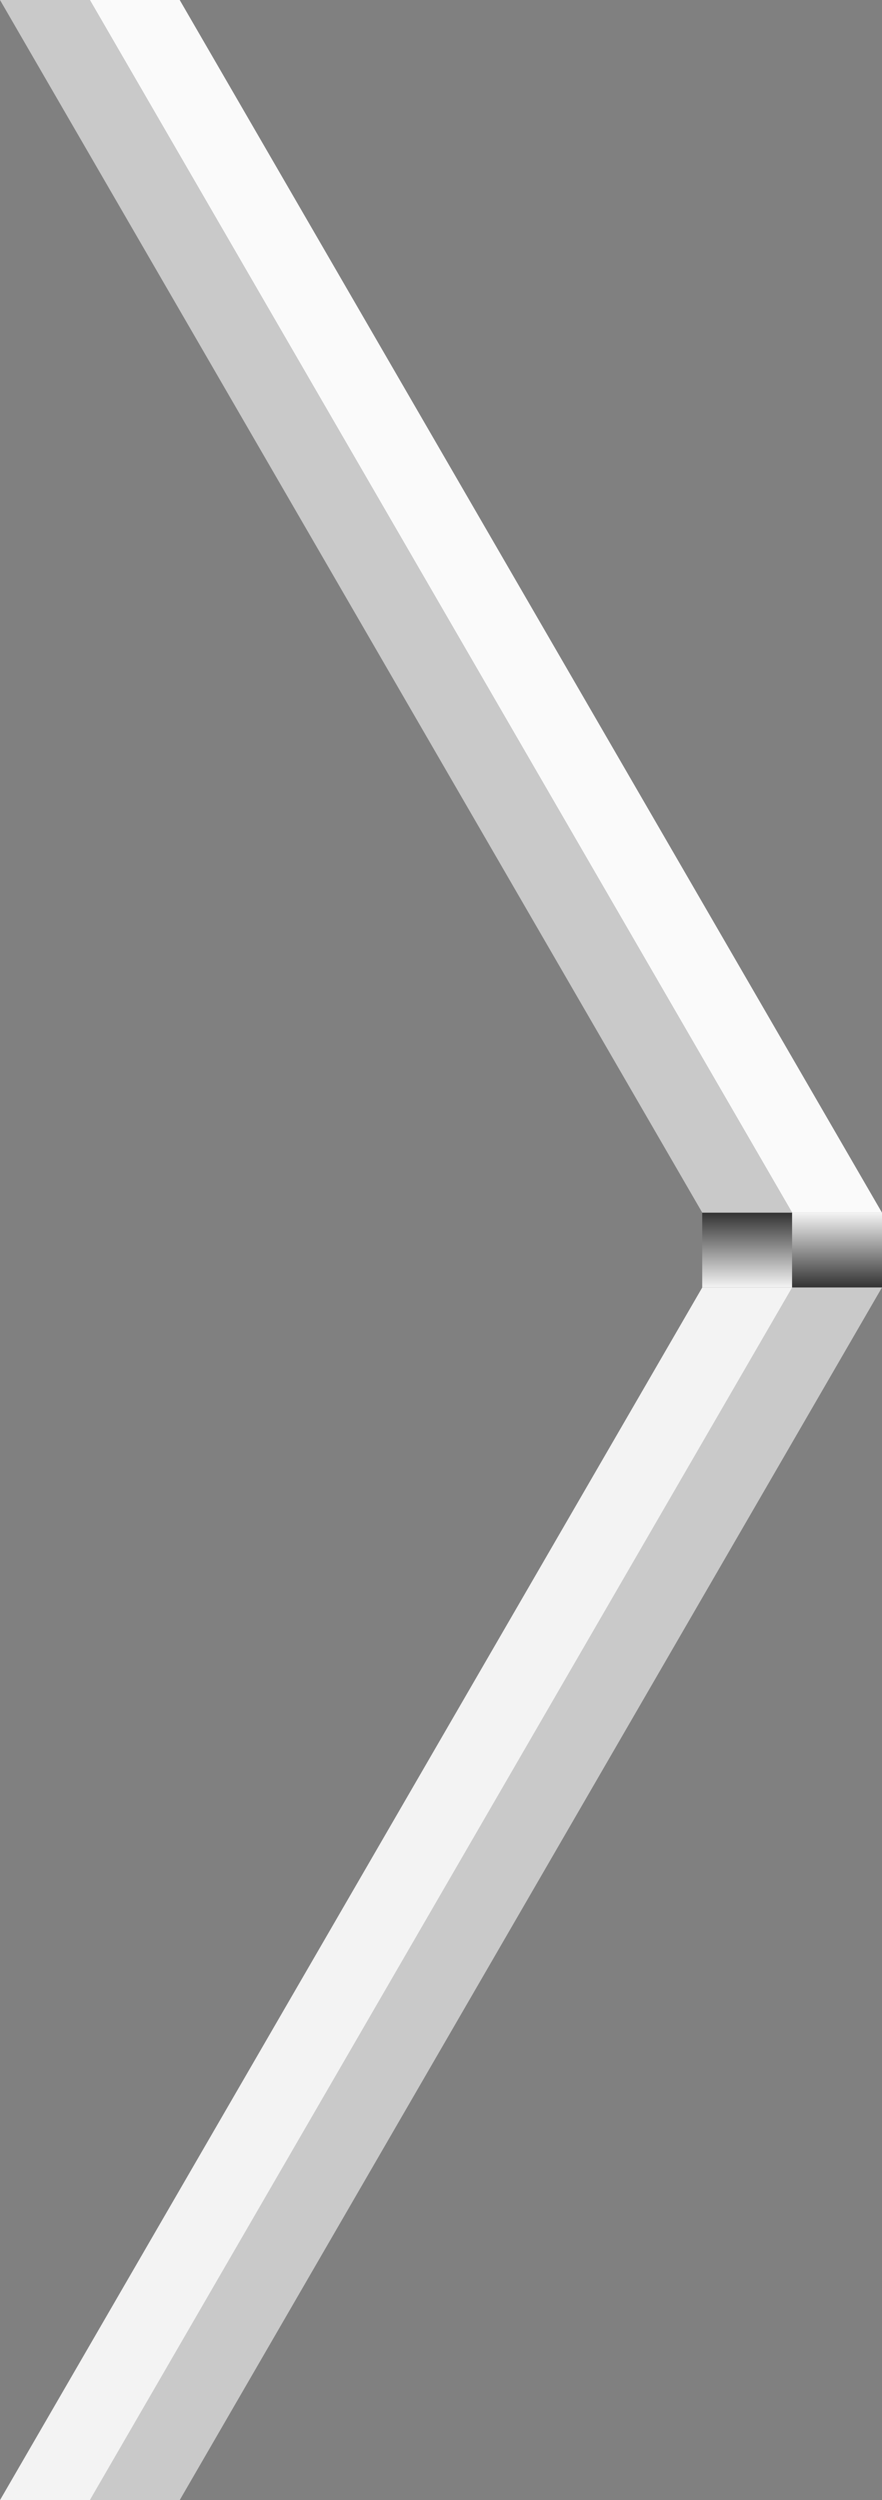 <svg width="12" height="34" version="1.1" xmlns="http://www.w3.org/2000/svg" xmlns:xlink="http://www.w3.org/1999/xlink">
  <rect width="100%" height="100%" fill="#808080" stroke="none"/>
  <defs>
    <linearGradient id="a">
      <stop stop-color="#f3f3f3" offset="0"/>
      <stop stop-color="#333" stop-opacity="1" offset="1"/>
    </linearGradient>
    <linearGradient id="b" x1="9.346" x2="9.346" y1="17.508" y2="16.492" gradientUnits="userSpaceOnUse" xlink:href="#a"/>
    <linearGradient id="c" x1="10.246" x2="10.246" y1="17.508" y2="16.492" gradientTransform="matrix(1 0 0 -1 1.223 34)" gradientUnits="userSpaceOnUse" xlink:href="#a"/>
  </defs>
  <path d="m2.445-1e-6 -1.223 5e-7 9.555 16.492h1.223z" color="#ffffff" color-rendering="auto" dominant-baseline="auto" fill="#fafafa" image-rendering="auto" shape-rendering="auto" solid-color="#ffffff" stop-color="#ffffff" style="font-feature-settings:normal;font-variant-alternates:normal;font-variant-caps:normal;font-variant-east-asian:normal;font-variant-ligatures:normal;font-variant-numeric:normal;font-variant-position:normal;font-variation-settings:normal;inline-size:0;isolation:auto;mix-blend-mode:normal;shape-margin:0;shape-padding:0;text-decoration-color:#ffffff;text-decoration-line:none;text-decoration-style:solid;text-indent:0;text-orientation:mixed;text-transform:none;white-space:normal"/>
  <path d="m1.223-5e-7 -1.223 5e-7 9.555 16.492h1.223z" color="#ffffff" color-rendering="auto" dominant-baseline="auto" fill="#c9c9c9" image-rendering="auto" shape-rendering="auto" solid-color="#ffffff" stop-color="#ffffff" style="font-feature-settings:normal;font-variant-alternates:normal;font-variant-caps:normal;font-variant-east-asian:normal;font-variant-ligatures:normal;font-variant-numeric:normal;font-variant-position:normal;font-variation-settings:normal;inline-size:0;isolation:auto;mix-blend-mode:normal;shape-margin:0;shape-padding:0;text-decoration-color:#ffffff;text-decoration-line:none;text-decoration-style:solid;text-indent:0;text-orientation:mixed;text-transform:none;white-space:normal"/>
  <path d="m2.445 34-1.223-1e-6 9.555-16.492h1.223z" color="#ffffff" color-rendering="auto" dominant-baseline="auto" fill="#c9c9c9" image-rendering="auto" shape-rendering="auto" solid-color="#ffffff" stop-color="#ffffff" style="font-feature-settings:normal;font-variant-alternates:normal;font-variant-caps:normal;font-variant-east-asian:normal;font-variant-ligatures:normal;font-variant-numeric:normal;font-variant-position:normal;font-variation-settings:normal;inline-size:0;isolation:auto;mix-blend-mode:normal;shape-margin:0;shape-padding:0;text-decoration-color:#ffffff;text-decoration-line:none;text-decoration-style:solid;text-indent:0;text-orientation:mixed;text-transform:none;white-space:normal"/>
  <path d="m1.223 34h-1.223l9.555-16.492h1.223z" color="#ffffff" color-rendering="auto" dominant-baseline="auto" fill="#f3f3f3" image-rendering="auto" shape-rendering="auto" solid-color="#ffffff" stop-color="#ffffff" style="font-feature-settings:normal;font-variant-alternates:normal;font-variant-caps:normal;font-variant-east-asian:normal;font-variant-ligatures:normal;font-variant-numeric:normal;font-variant-position:normal;font-variation-settings:normal;inline-size:0;isolation:auto;mix-blend-mode:normal;shape-margin:0;shape-padding:0;text-decoration-color:#ffffff;text-decoration-line:none;text-decoration-style:solid;text-indent:0;text-orientation:mixed;text-transform:none;white-space:normal"/>
  <path d="m10.777 16.492-1.223-1e-6v1.016h1.223z" fill="url(#b)"/>
  <path d="m12 17.508-1.223 1e-6v-1.016h1.223z" fill="url(#c)"/>
</svg>
